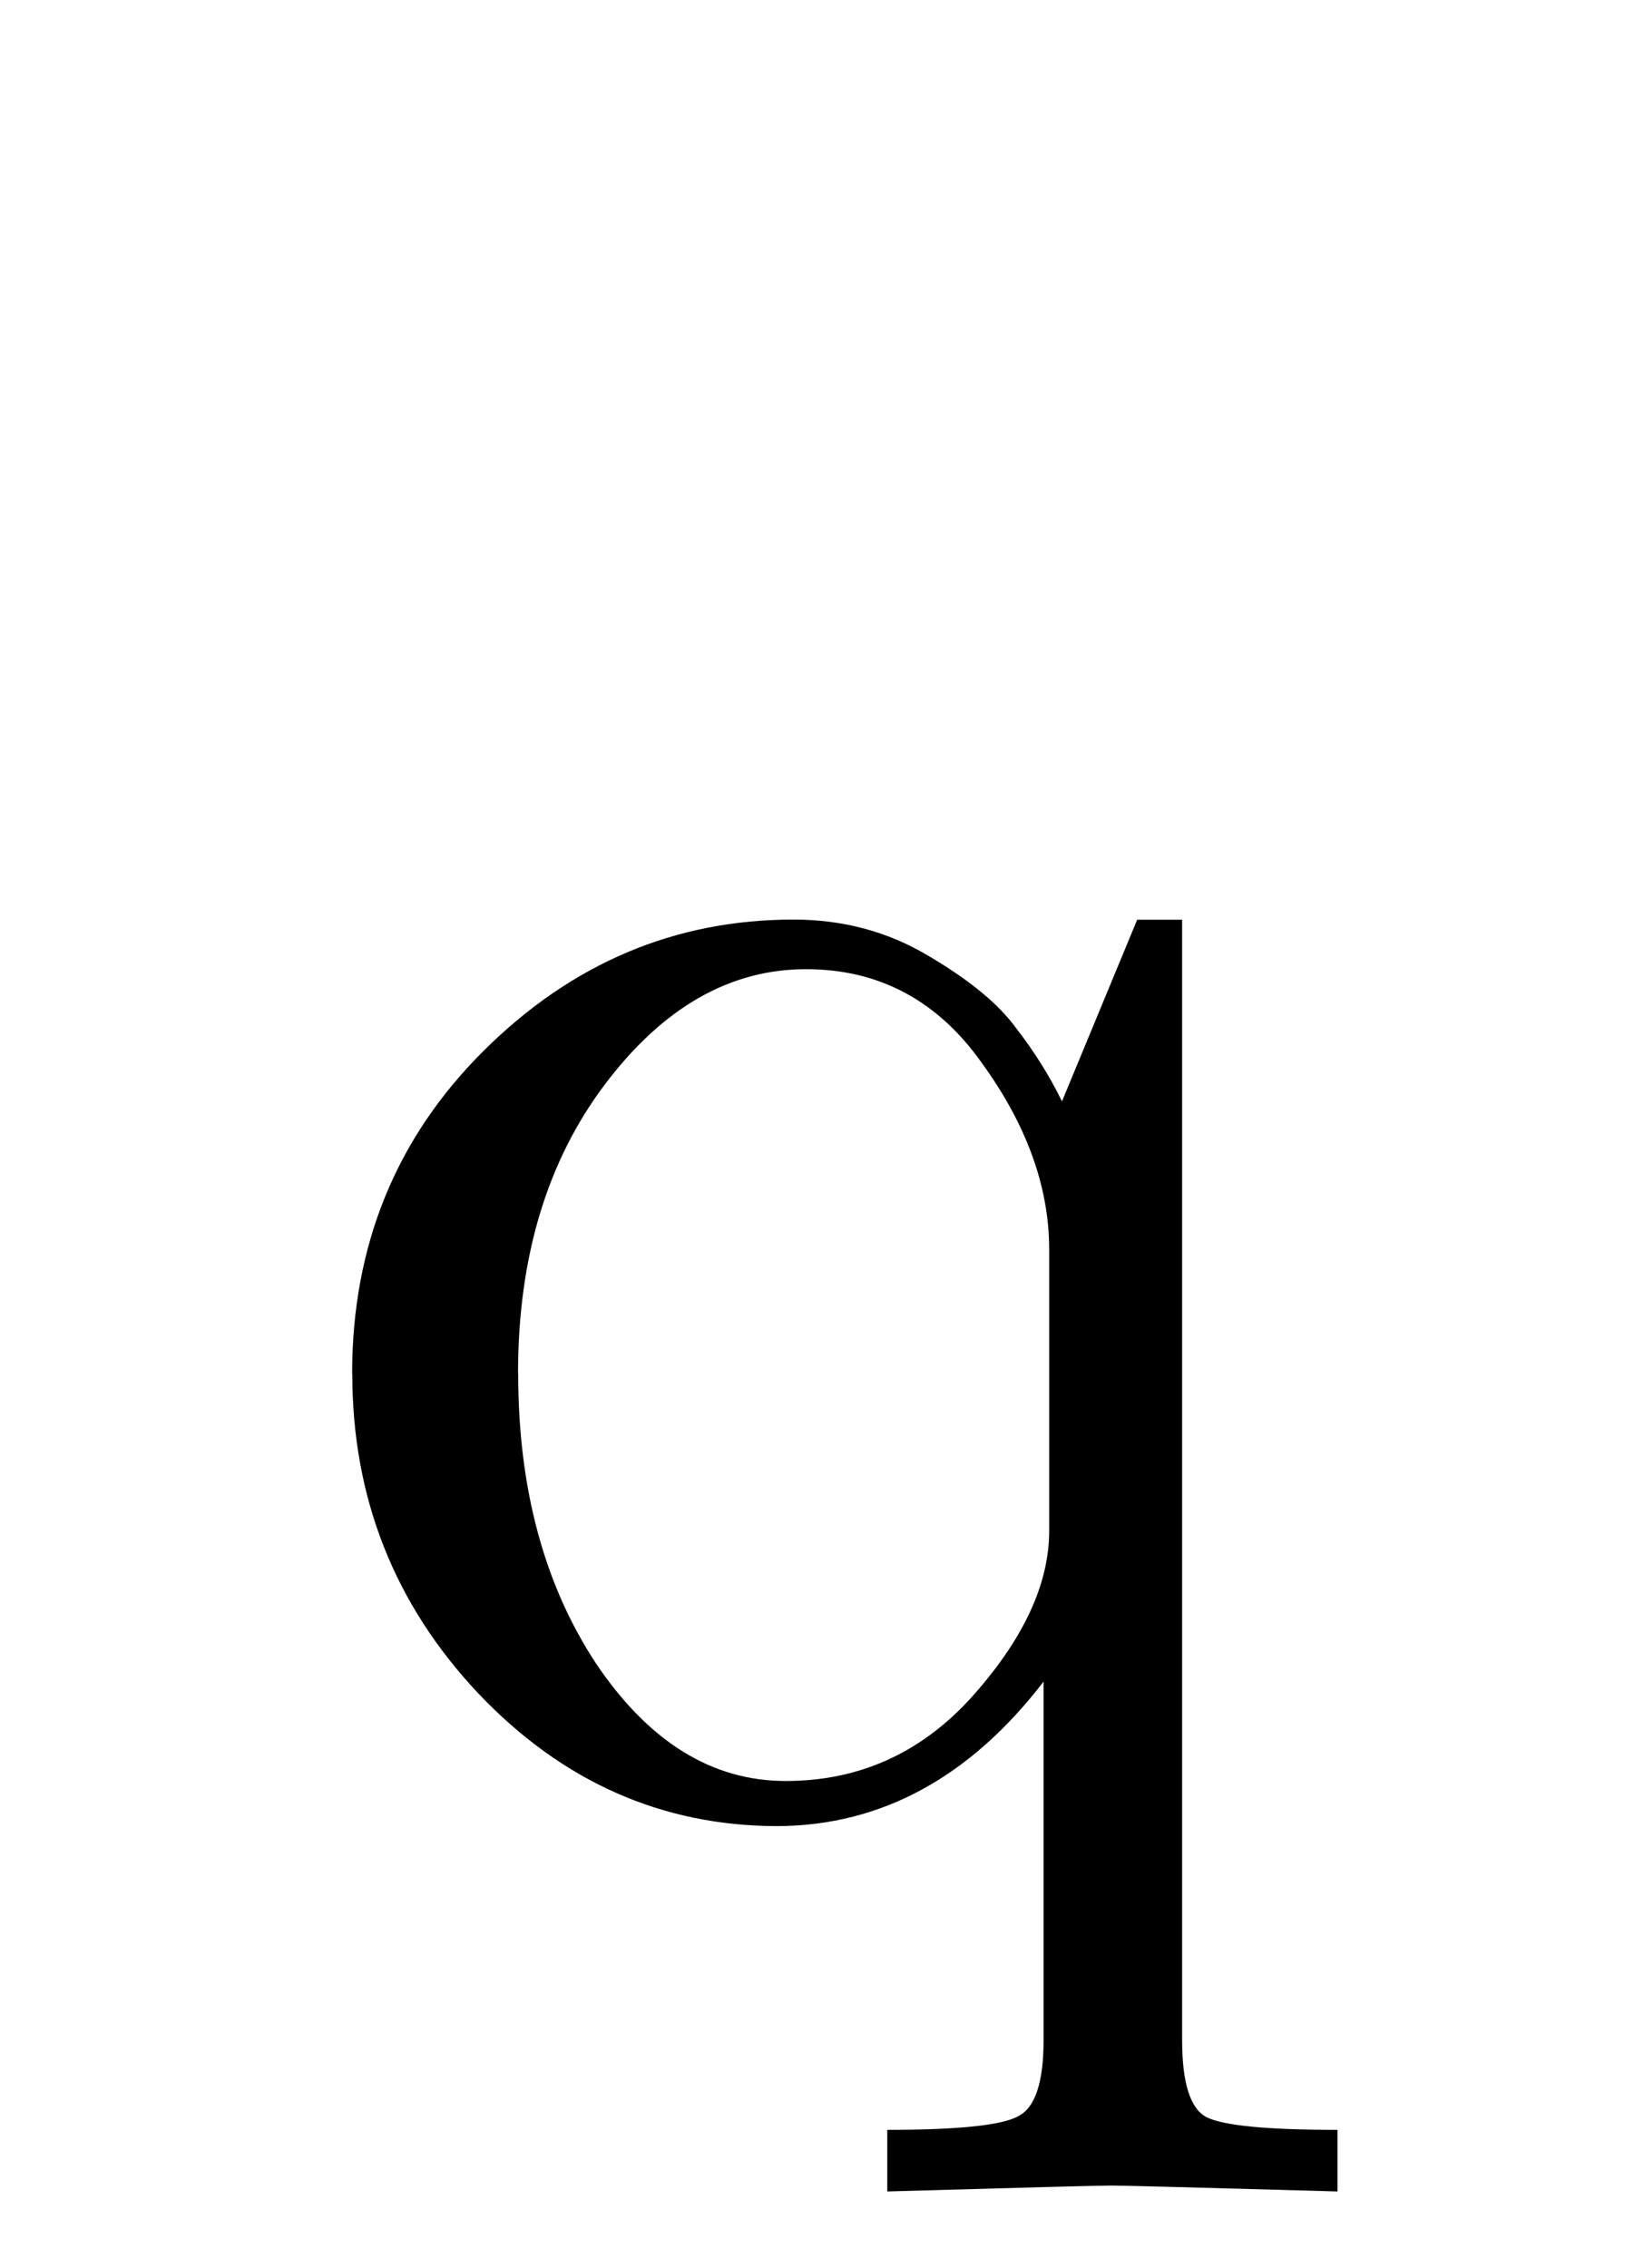 <?xml version="1.0" encoding="UTF-8" standalone="no"?>
<!-- Created with Inkscape (http://www.inkscape.org/) -->

<svg
   xmlns:dc="http://purl.org/dc/elements/1.1/"
   xmlns:cc="http://creativecommons.org/ns#"
   xmlns:rdf="http://www.w3.org/1999/02/22-rdf-syntax-ns#"
   xmlns:svg="http://www.w3.org/2000/svg"
   xmlns="http://www.w3.org/2000/svg"
   xmlns:sodipodi="http://sodipodi.sourceforge.net/DTD/sodipodi-0.dtd"
   xmlns:inkscape="http://www.inkscape.org/namespaces/inkscape"
   width="2.9mm"
   height="4mm"
   viewBox="0 0 10.276 14.173"
   id="svg2"
   version="1.1"
   inkscape:version="0.92.3 (2405546, 2018-03-11)"
   sodipodi:docname="lq.svg">
  <defs
     id="defs4" />
  <sodipodi:namedview
     id="base"
     pagecolor="#ffffff"
     bordercolor="#666666"
     borderopacity="1.0"
     inkscape:pageopacity="0.0"
     inkscape:pageshadow="2"
     inkscape:zoom="7.919596"
     inkscape:cx="-76.27582"
     inkscape:cy="3.0152173"
     inkscape:document-units="px"
     inkscape:current-layer="layer1"
     showgrid="false"
     inkscape:window-width="1920"
     inkscape:window-height="1025"
     inkscape:window-x="0"
     inkscape:window-y="0"
     inkscape:window-maximized="1" />
  <g
     inkscape:label="Layer 1"
     inkscape:groupmode="layer"
     id="layer1"
     transform="translate(0,-1038.189)">
    <g
       aria-label="q"
       style="font-style:normal;font-variant:normal;font-weight:500;font-stretch:normal;line-height:0%;font-family:'CMU Serif';-inkscape-font-specification:'CMU Serif Medium';text-align:center;letter-spacing:0px;word-spacing:0px;text-anchor:middle;fill:#000000;fill-opacity:1;stroke:none;stroke-width:1px;stroke-linecap:butt;stroke-linejoin:miter;stroke-opacity:1"
       id="text4133">
      <path
         d="m 2.201,1046.773 q 0,-1.202 0.824,-2.02 0.824,-0.818 1.935,-0.818 0.464,0 0.842,0.226 0.385,0.226 0.549,0.452 0.171,0.22 0.287,0.458 l 0.47,-1.135 h 0.281 v 7.001 q 0,0.403 0.153,0.482 0.159,0.079 0.818,0.079 v 0.385 q -1.312,-0.037 -1.41,-0.037 -0.122,0 -1.404,0.037 v -0.385 q 0.665,0 0.818,-0.085 0.159,-0.079 0.159,-0.476 v -2.24 q -0.69,0.897 -1.66,0.903 -1.086,0 -1.874,-0.83 -0.787,-0.836 -0.787,-1.996 z m 1.038,0 q 0,1.074 0.488,1.813 0.494,0.732 1.184,0.732 0.677,0 1.147,-0.507 0.5,-0.549 0.5,-1.056 v -1.758 q 0,-0.586 -0.421,-1.166 -0.415,-0.586 -1.099,-0.586 -0.714,0 -1.257,0.72 -0.543,0.72 -0.543,1.807 z"
         style="font-size:12.5px;line-height:1.25;fill:#000000"
         id="path9"
         inkscape:connector-curvature="0" />
    </g>
  </g>
</svg>
